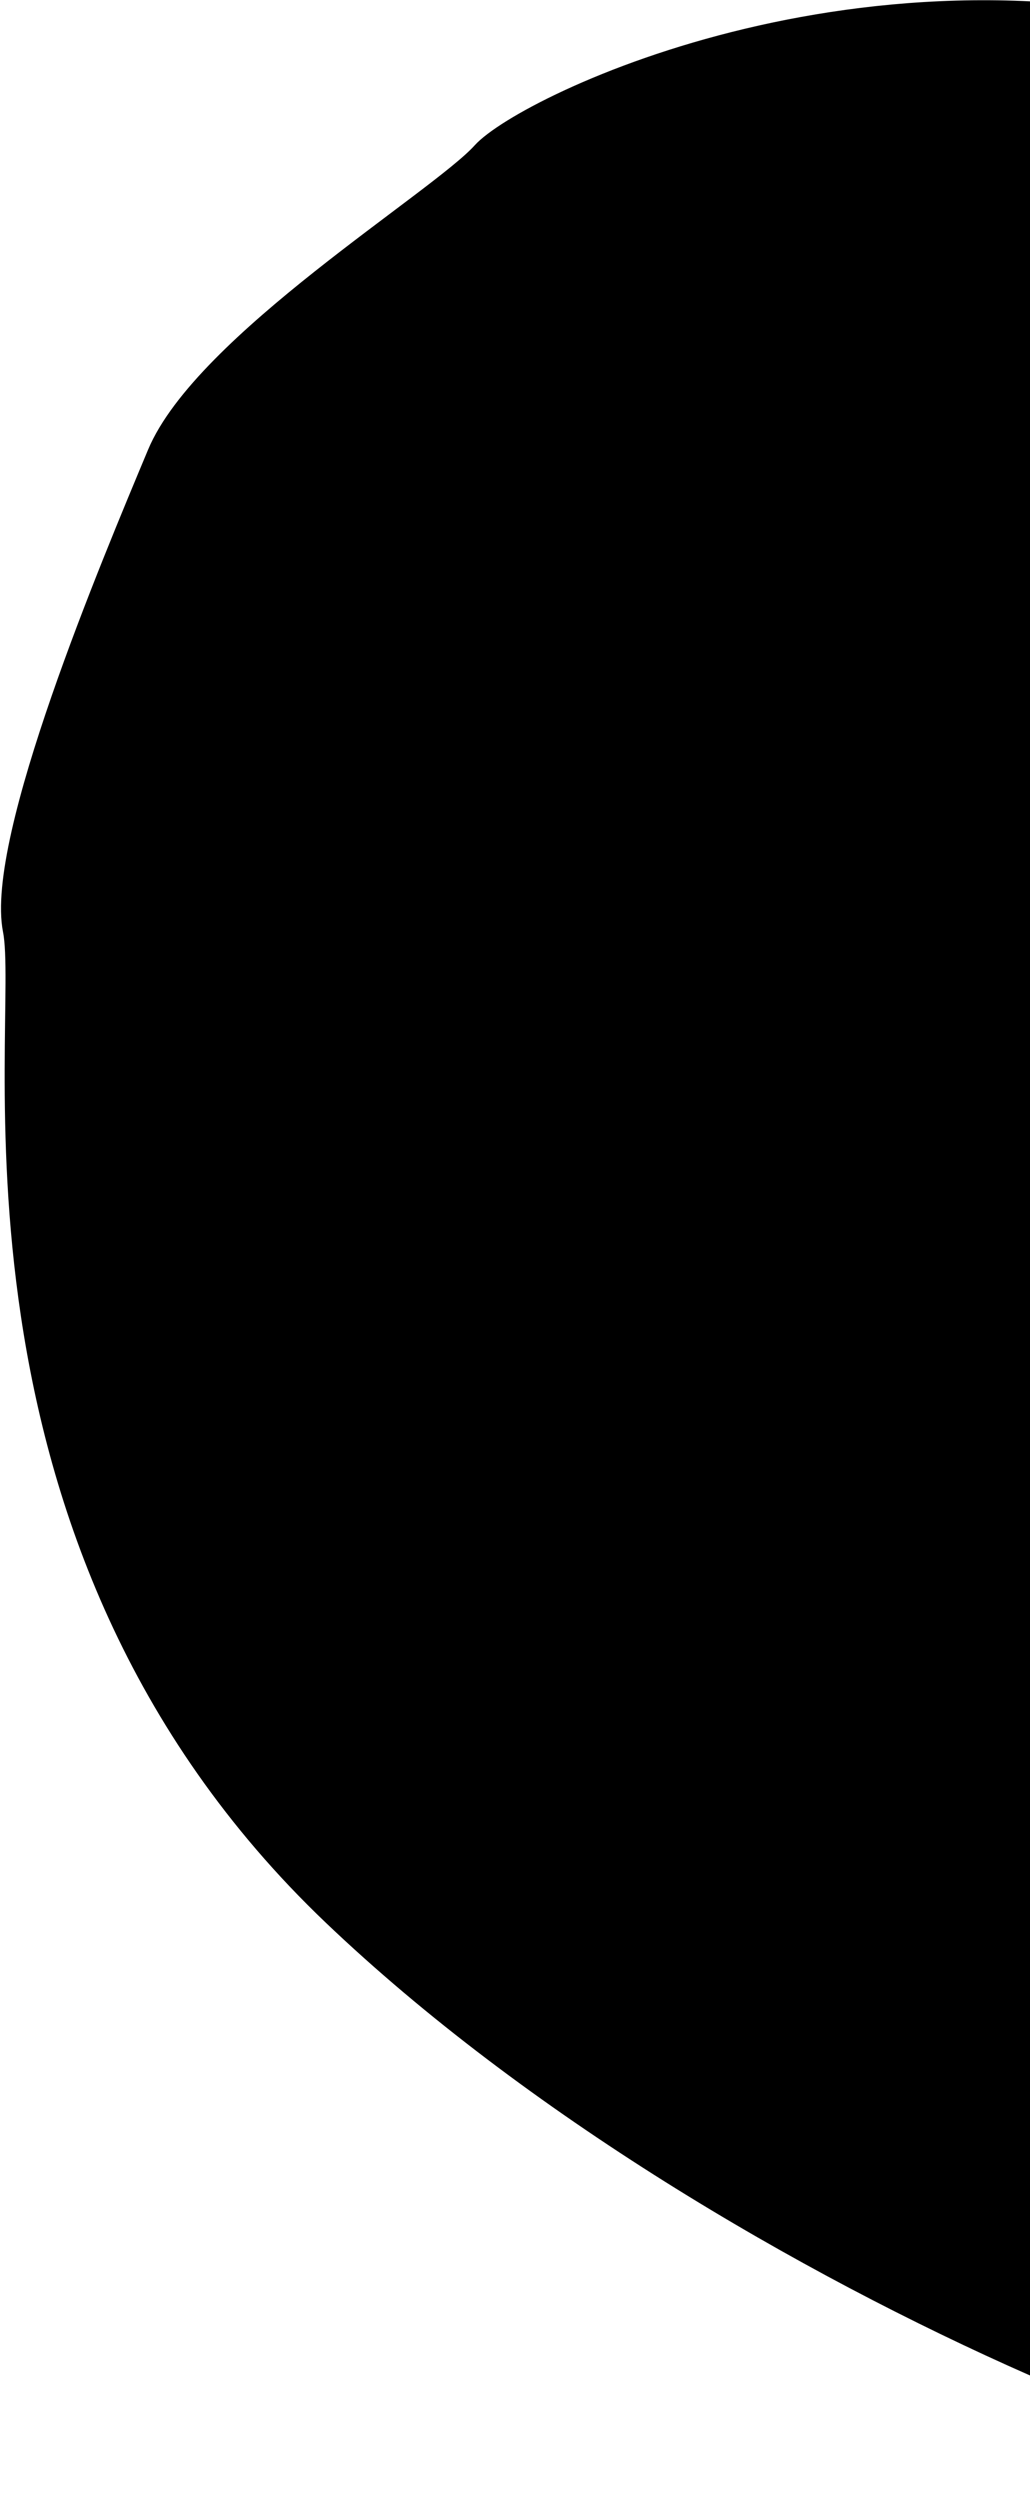 <svg width="169" height="410" viewBox="0 0 169 410" fill="none" xmlns="http://www.w3.org/2000/svg">
<path d="M307.632 61.545C338.201 84.79 354.316 145.952 358.812 175.002C358.958 175.943 359.257 176.806 359.74 177.65C377.068 207.926 410 267.09 408.595 271.211C406.814 276.433 260.775 392.588 246.578 405.763C232.382 418.938 119.526 376.254 54.469 314.213C-10.588 252.173 4.912 167.477 1.971 152.577C-0.97 137.677 18.074 92.516 25.673 74.343C33.271 56.17 71.931 32.69 78.981 24.86C86.03 17.029 145.301 -11.826 207.848 8.882C270.394 29.591 268.798 32.014 307.632 61.545Z" fill="black" stroke="black" stroke-width="3"/>
</svg>